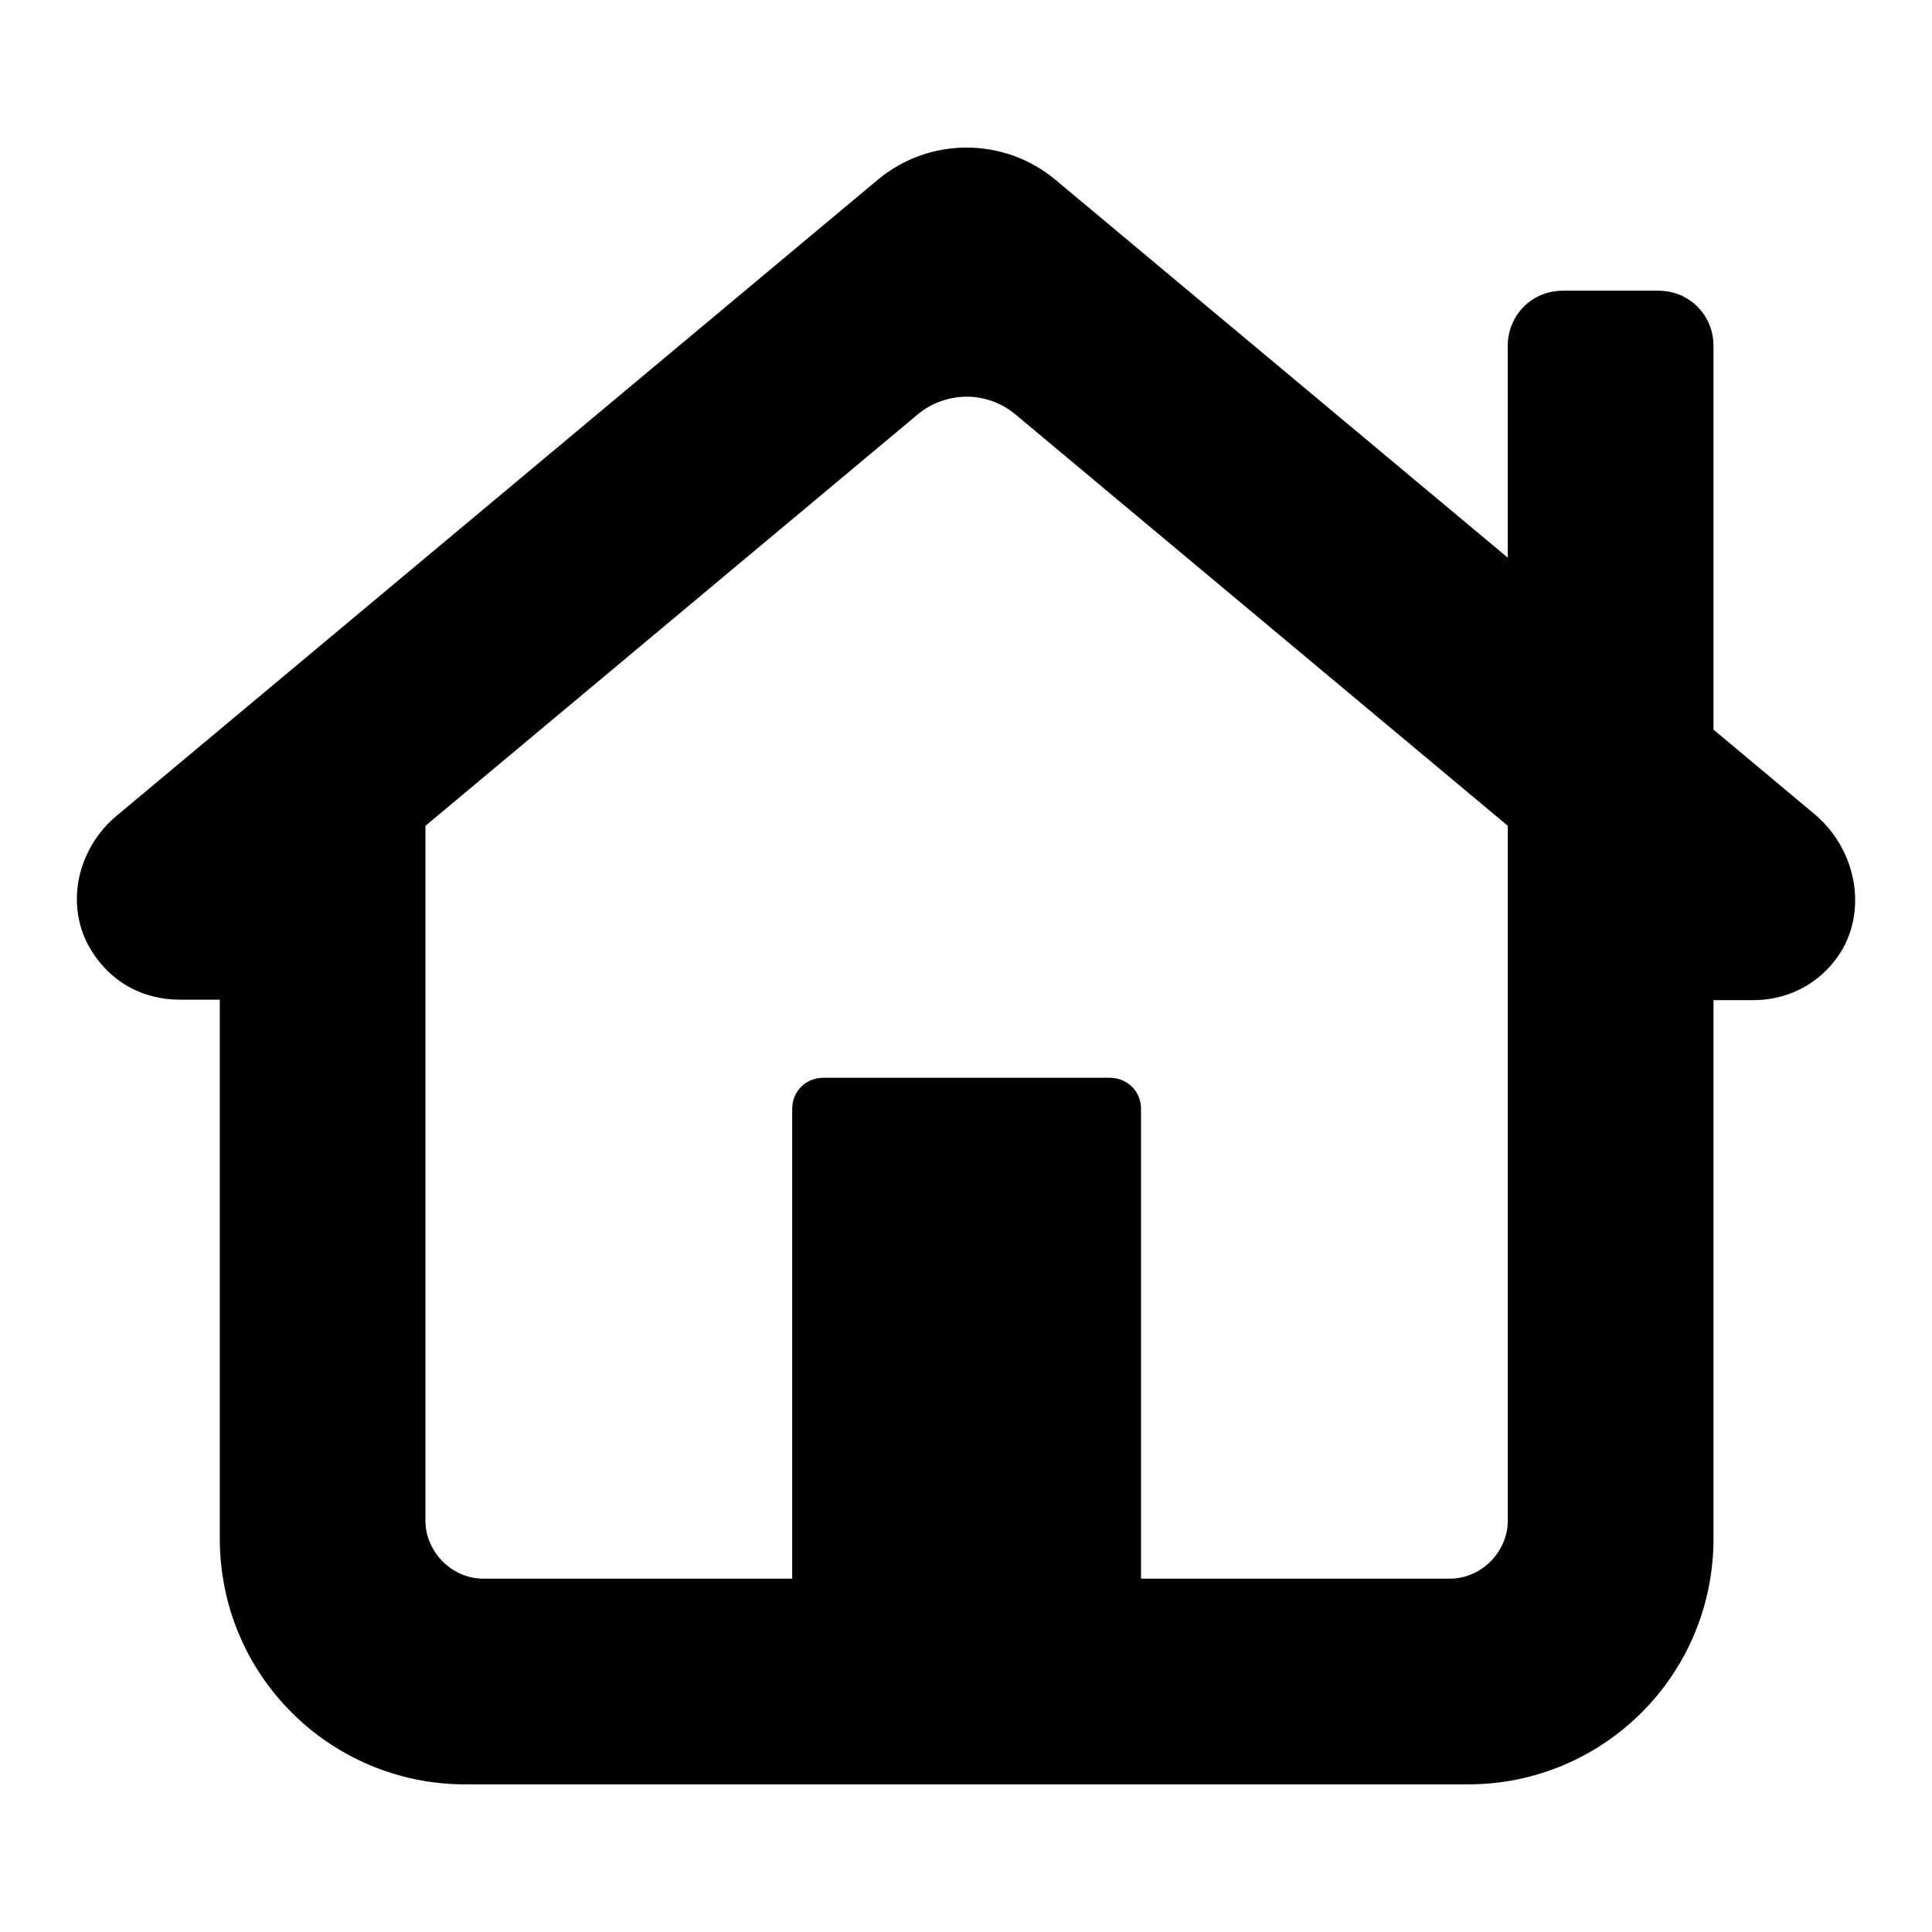 <?xml version="1.0" encoding="UTF-8" standalone="no"?>
<svg
   fill="#1a1a1a"
   viewBox="0 0 54 54"
   width="96"
   height="96"
   version="1.1"
   id="svg4"
   sodipodi:docname="home.svg"
   inkscape:version="1.3 (0e150ed6c4, 2023-07-21)"
   xmlns:inkscape="http://www.inkscape.org/namespaces/inkscape"
   xmlns:sodipodi="http://sodipodi.sourceforge.net/DTD/sodipodi-0.dtd"
   xmlns="http://www.w3.org/2000/svg"
   xmlns:svg="http://www.w3.org/2000/svg">
  <defs
     id="defs8" />
  <sodipodi:namedview
     id="namedview6"
     pagecolor="#ffffff"
     bordercolor="#666666"
     borderopacity="1.0"
     inkscape:showpageshadow="2"
     inkscape:pageopacity="0.0"
     inkscape:pagecheckerboard="0"
     inkscape:deskcolor="#d1d1d1"
     showgrid="false"
     inkscape:zoom="3.61375"
     inkscape:cx="43.721896"
     inkscape:cy="38.049118"
     inkscape:window-width="1920"
     inkscape:window-height="1017"
     inkscape:window-x="1912"
     inkscape:window-y="-8"
     inkscape:window-maximized="1"
     inkscape:current-layer="svg4" />
  <path
     id="path5"
     style="fill:#000000;fill-opacity:1;stroke:none;stroke-width:1.125;stroke-dasharray:none;stroke-opacity:1"
     d="m 27.018,4.125 c -0.221,0 -0.442,0.019 -0.66,0.056 -0.218,0.037 -0.433,0.093 -0.643,0.168 -0.21,0.075 -0.415,0.169 -0.613,0.281 -0.198,0.113 -0.388,0.244 -0.568,0.394 L 3.256,22.804 c -0.134,0.112 -0.258,0.235 -0.369,0.365 -0.111,0.13 -0.211,0.268 -0.298,0.412 -0.087,0.144 -0.162,0.295 -0.224,0.449 -0.062,0.154 -0.112,0.312 -0.147,0.472 -0.036,0.161 -0.058,0.324 -0.066,0.487 -0.008,0.163 -0.002,0.327 0.018,0.489 0.02,0.162 0.054,0.321 0.103,0.478 0.049,0.157 0.113,0.311 0.193,0.458 0.07,0.13 0.147,0.251 0.23,0.364 0.082,0.113 0.17,0.216 0.264,0.312 0.093,0.096 0.192,0.183 0.294,0.263 0.102,0.079 0.209,0.151 0.32,0.214 0.11,0.063 0.224,0.118 0.341,0.165 0.117,0.047 0.236,0.085 0.357,0.116 0.121,0.031 0.244,0.055 0.369,0.07 0.125,0.015 0.25,0.023 0.377,0.023 h 1.125 v 15.059 c 0,0.238 0.012,0.472 0.035,0.704 0.023,0.232 0.059,0.46 0.104,0.684 0.046,0.224 0.101,0.445 0.168,0.66 0.067,0.216 0.144,0.426 0.231,0.632 0.087,0.206 0.183,0.407 0.289,0.602 0.106,0.195 0.221,0.384 0.344,0.567 0.123,0.183 0.255,0.359 0.394,0.528 0.14,0.17 0.289,0.332 0.444,0.488 0.155,0.155 0.317,0.303 0.487,0.443 0.17,0.14 0.347,0.272 0.53,0.396 0.183,0.123 0.372,0.237 0.567,0.343 0.195,0.106 0.395,0.202 0.601,0.289 0.206,0.087 0.417,0.164 0.633,0.231 0.216,0.067 0.435,0.124 0.659,0.169 0.224,0.046 0.453,0.08 0.684,0.103 0.232,0.023 0.467,0.035 0.705,0.035 h 28 c 0.238,0 0.474,-0.012 0.705,-0.035 0.232,-0.023 0.46,-0.058 0.684,-0.103 0.224,-0.046 0.444,-0.102 0.659,-0.169 0.216,-0.067 0.427,-0.144 0.633,-0.231 0.206,-0.087 0.406,-0.183 0.601,-0.289 0.195,-0.106 0.384,-0.219 0.567,-0.343 0.183,-0.123 0.36,-0.256 0.53,-0.396 0.17,-0.14 0.331,-0.287 0.487,-0.443 0.155,-0.155 0.304,-0.318 0.444,-0.488 0.14,-0.17 0.271,-0.346 0.394,-0.528 0.123,-0.183 0.238,-0.372 0.344,-0.567 0.106,-0.195 0.202,-0.396 0.289,-0.602 0.087,-0.206 0.164,-0.416 0.231,-0.632 0.067,-0.216 0.122,-0.436 0.168,-0.66 0.046,-0.224 0.081,-0.453 0.104,-0.684 0.023,-0.232 0.035,-0.466 0.035,-0.704 V 27.954 h 1.123 c 0.211,-1.02e-4 0.422,-0.023 0.627,-0.068 0.206,-0.045 0.406,-0.112 0.599,-0.202 0.192,-0.09 0.376,-0.202 0.548,-0.337 0.086,-0.068 0.169,-0.141 0.248,-0.22 0.079,-0.079 0.155,-0.164 0.227,-0.254 0.122,-0.153 0.224,-0.315 0.308,-0.484 0.083,-0.17 0.148,-0.346 0.193,-0.527 0.046,-0.181 0.073,-0.366 0.082,-0.553 0.009,-0.187 0.002,-0.376 -0.024,-0.562 -0.026,-0.187 -0.07,-0.371 -0.13,-0.553 -0.06,-0.181 -0.138,-0.358 -0.231,-0.528 -0.093,-0.17 -0.202,-0.333 -0.327,-0.486 -0.125,-0.153 -0.266,-0.297 -0.422,-0.427 L 47.893,20.393 V 9.668 c 0,-0.108 -0.011,-0.213 -0.031,-0.314 C 47.842,9.252 47.811,9.154 47.773,9.062 47.734,8.969 47.687,8.882 47.632,8.8 47.577,8.718 47.515,8.642 47.446,8.573 47.376,8.503 47.3,8.44 47.218,8.385 47.136,8.33 47.049,8.283 46.957,8.244 46.864,8.206 46.767,8.176 46.666,8.156 46.564,8.136 46.459,8.125 46.351,8.125 h -2.665 c -0.108,0 -0.214,0.011 -0.315,0.031 -0.101,0.02 -0.199,0.049 -0.291,0.088 -0.093,0.039 -0.181,0.086 -0.263,0.141 -0.082,0.055 -0.158,0.118 -0.227,0.188 -0.069,0.069 -0.132,0.145 -0.187,0.227 -0.055,0.082 -0.102,0.17 -0.141,0.263 -0.039,0.093 -0.069,0.19 -0.089,0.291 -0.02,0.101 -0.031,0.206 -0.031,0.314 V 15.587 L 29.5,5.025 C 29.32,4.874 29.13,4.743 28.932,4.631 28.735,4.518 28.529,4.424 28.319,4.349 28.11,4.275 27.895,4.219 27.677,4.181 c -0.218,-0.037 -0.438,-0.056 -0.659,-0.056 z m 0,6.962 c 0.121,0 0.242,0.011 0.361,0.032 0.12,0.021 0.238,0.052 0.354,0.093 0.116,0.041 0.228,0.092 0.336,0.154 0.108,0.062 0.212,0.134 0.31,0.215 l 13.764,11.5 v 19.417 c 0,0.111 -0.011,0.219 -0.033,0.324 -0.022,0.105 -0.055,0.206 -0.097,0.303 -0.042,0.097 -0.093,0.189 -0.152,0.276 -0.059,0.087 -0.125,0.168 -0.199,0.242 -0.074,0.074 -0.155,0.141 -0.242,0.2 -0.087,0.059 -0.179,0.11 -0.276,0.152 -0.097,0.042 -0.198,0.074 -0.303,0.096 -0.105,0.022 -0.214,0.034 -0.324,0.034 H 31.892 V 31 c 0,-0.124 -0.023,-0.242 -0.066,-0.347 -0.043,-0.105 -0.106,-0.199 -0.185,-0.277 -0.078,-0.078 -0.173,-0.141 -0.278,-0.185 -0.105,-0.043 -0.222,-0.067 -0.346,-0.067 h -8 c -0.124,0 -0.241,0.024 -0.346,0.067 -0.105,0.043 -0.2,0.106 -0.278,0.185 -0.078,0.078 -0.141,0.172 -0.185,0.277 -0.043,0.105 -0.066,0.223 -0.066,0.347 v 13.125 h -8.625 c -0.111,0 -0.219,-0.012 -0.324,-0.034 -0.105,-0.022 -0.206,-0.054 -0.303,-0.096 -0.097,-0.042 -0.189,-0.093 -0.276,-0.152 -0.087,-0.059 -0.168,-0.126 -0.242,-0.2 -0.074,-0.074 -0.14,-0.155 -0.199,-0.242 -0.059,-0.087 -0.11,-0.179 -0.152,-0.276 -0.042,-0.097 -0.075,-0.198 -0.097,-0.303 -0.022,-0.105 -0.033,-0.214 -0.033,-0.324 V 23.082 l 13.761,-11.5 c 0.098,-0.082 0.201,-0.154 0.31,-0.215 0.108,-0.062 0.221,-0.112 0.337,-0.154 0.116,-0.041 0.235,-0.073 0.355,-0.093 0.12,-0.021 0.241,-0.032 0.361,-0.032 z" />
</svg>
